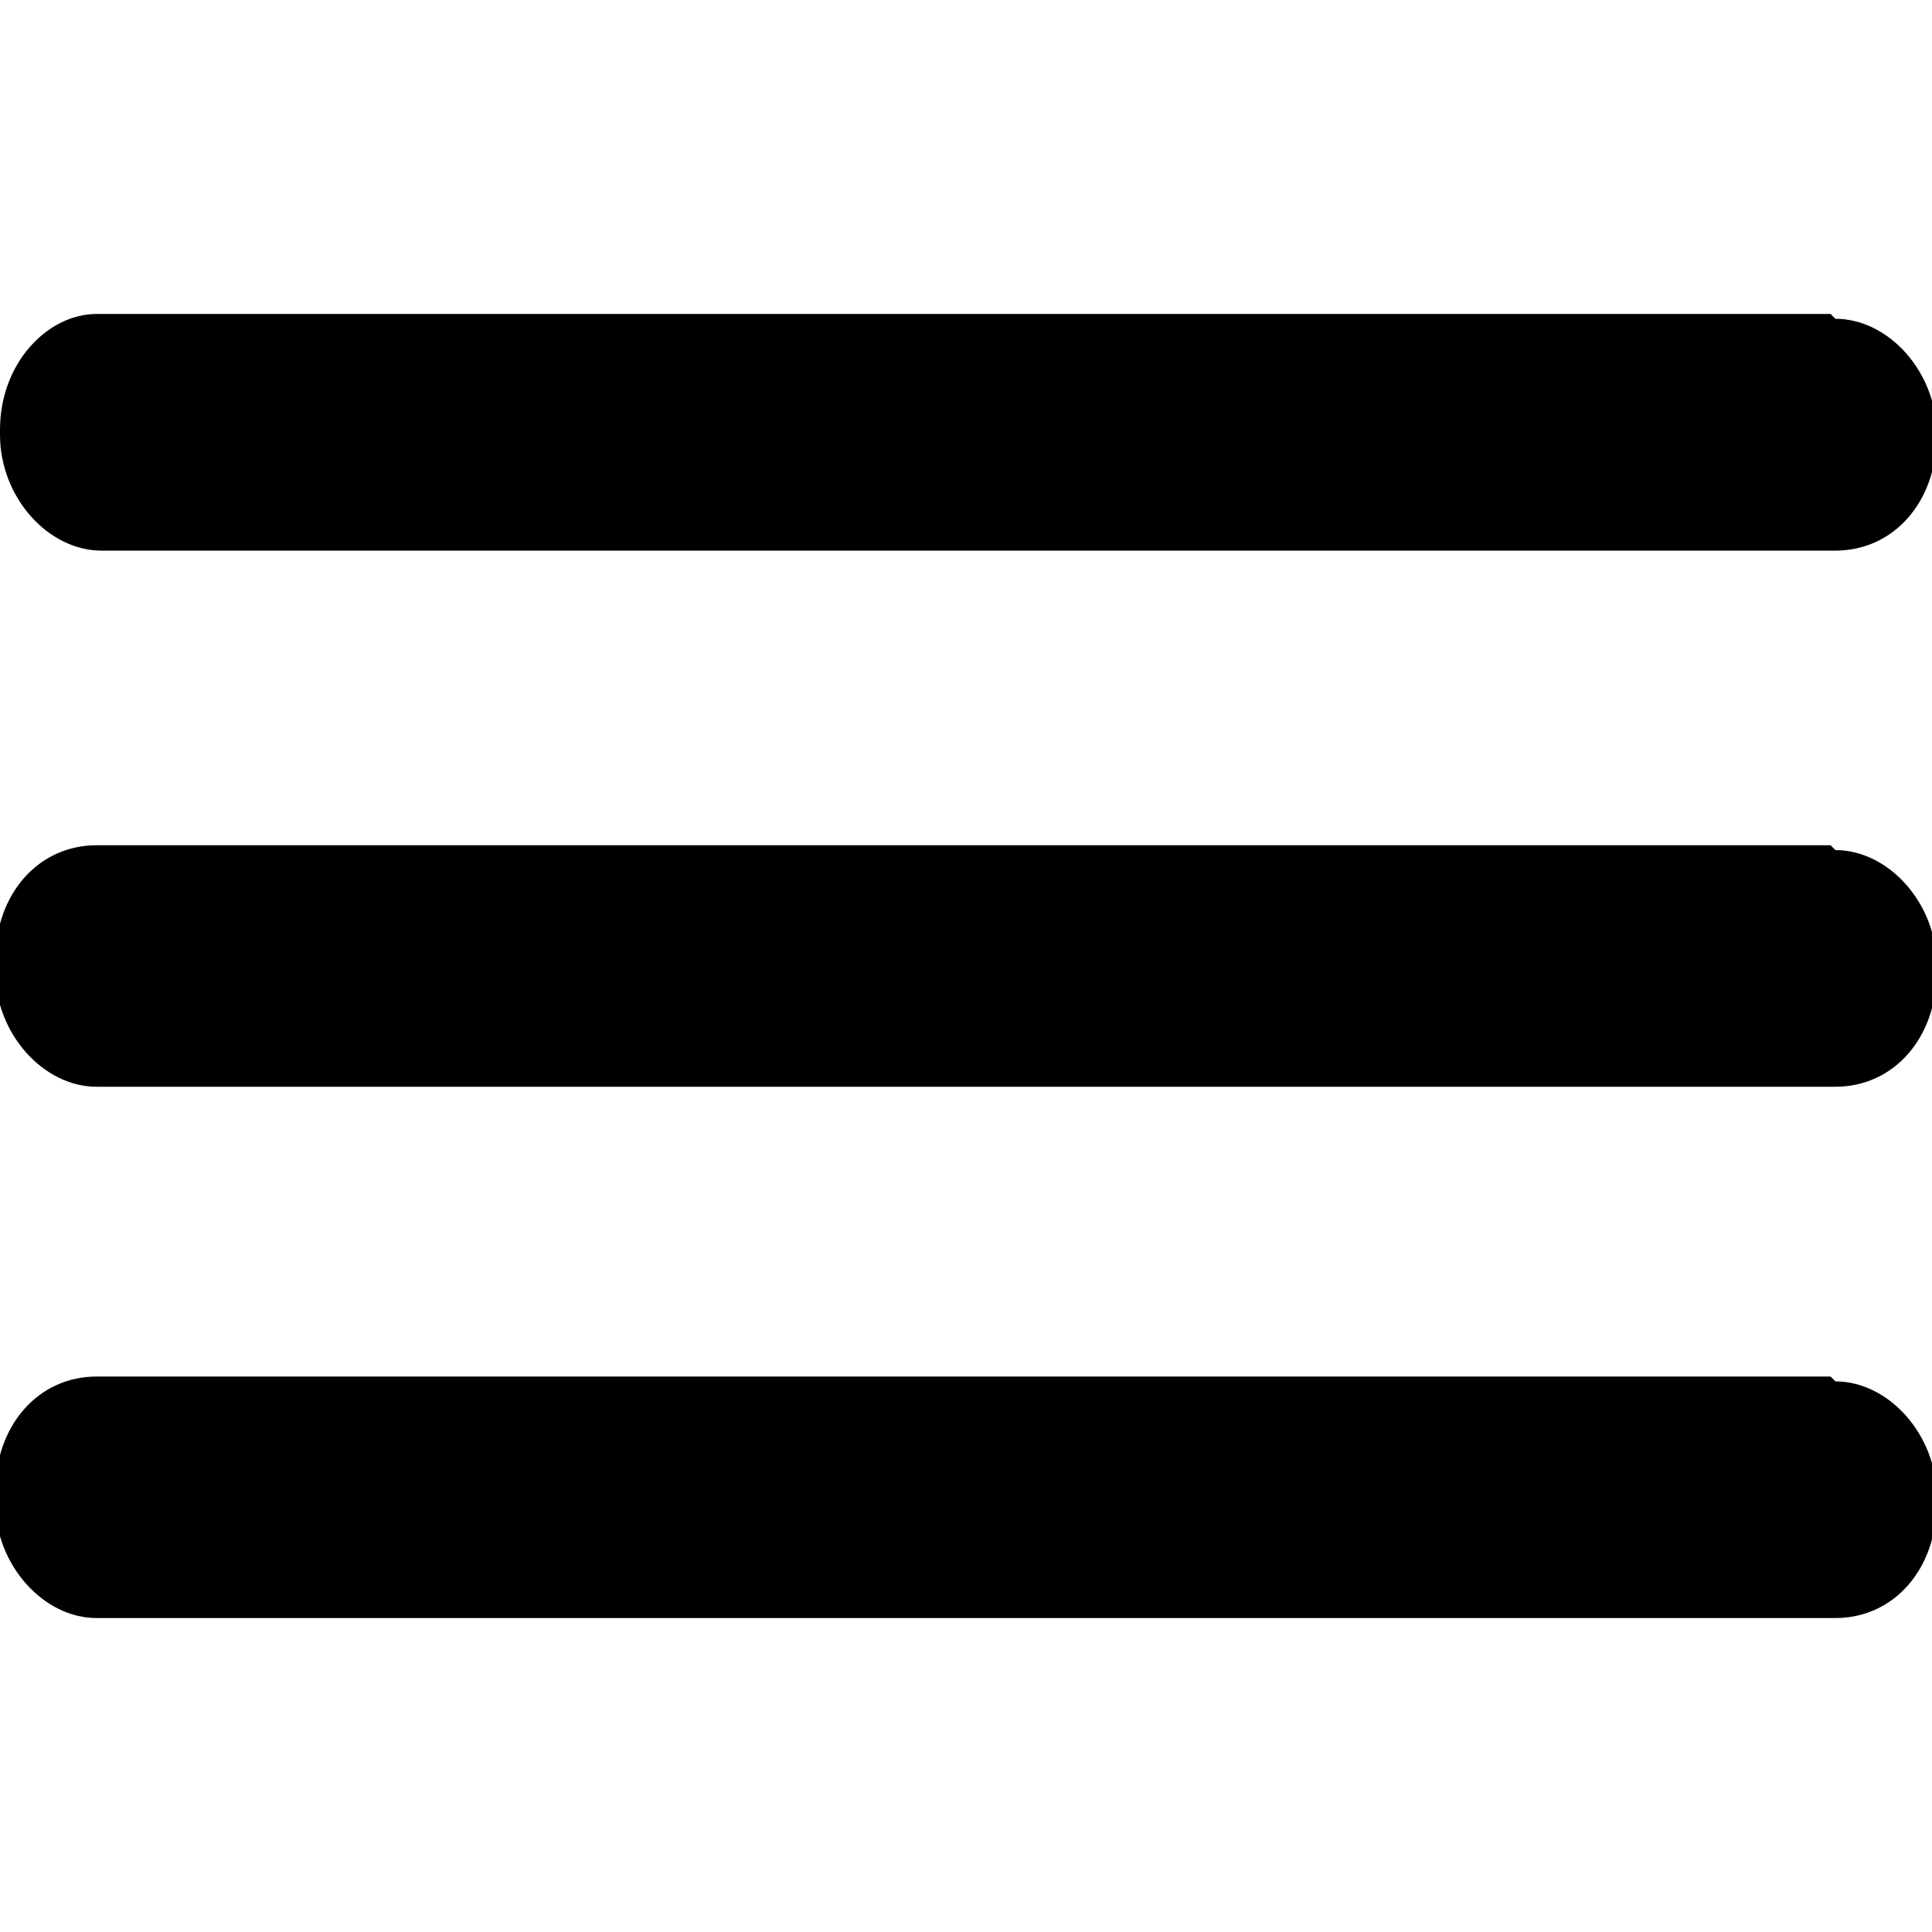 <svg style="fill:currentColor" class="menuIcon" id="menu-btn" xmlns="http://www.w3.org/2000/svg" fill="none" viewBox="0 0 40 40">
	<path id="menuPath" d="M37.9 28.5H2c-1.2 0-2.1 1-2.1 2.4v.2c0 1.3 1 2.4 2.1 2.4H38c1.2 0 2.1-1 2.1-2.4V31c0-1.3-1-2.4-2.1-2.4ZM37.9 17.5H2c-1.2 0-2.1 1-2.1 2.4v.2c0 1.3 1 2.4 2.1 2.4H38c1.2 0 2.1-1 2.1-2.4V20c0-1.3-1-2.4-2.1-2.4ZM37.9 6.5H2C1 6.5 0 7.5 0 8.9V9c0 1.3 1 2.4 2.1 2.4H38c1.2 0 2.1-1 2.1-2.4V9c0-1.3-1-2.4-2.1-2.4Z" />
</svg>
